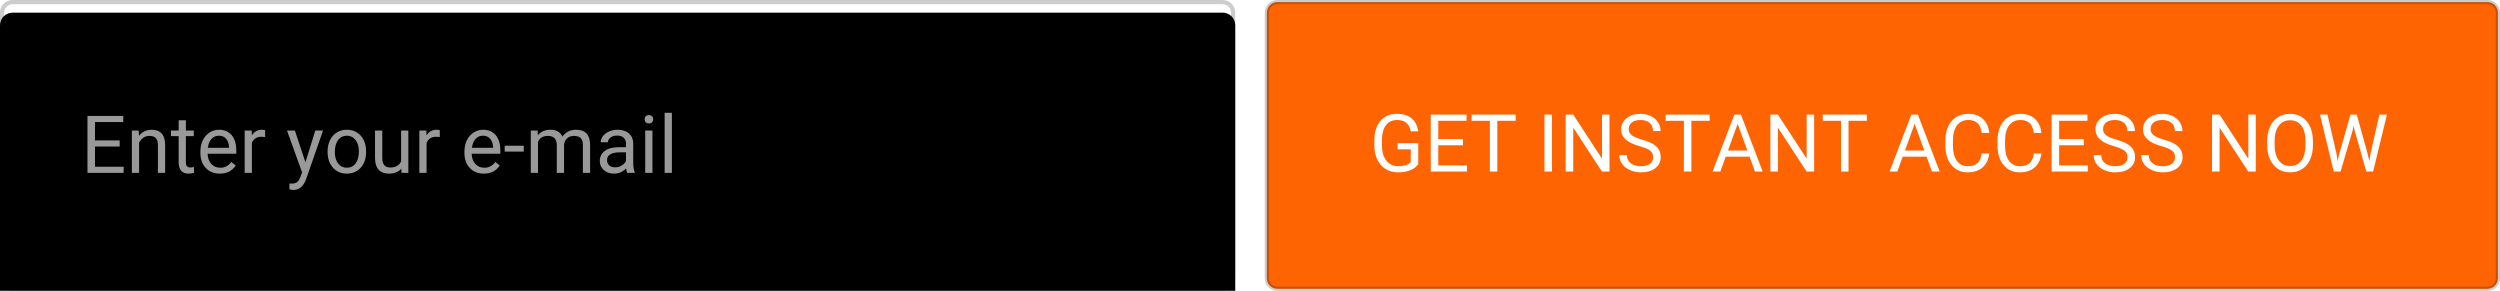 <svg width="593px" height="69px" viewBox="0 0 593 69" version="1.1" xmlns="http://www.w3.org/2000/svg" xmlns:xlink="http://www.w3.org/1999/xlink">
    <defs>
        <path d="M3,0 L290,0 C291.657,-3.04359188e-16 293,1.343 293,3 L293,66 C293,67.657 291.657,69 290,69 L3,69 C1.343,69 2.02906125e-16,67.657 0,66 L0,3 C-2.02906125e-16,1.343 1.343,-3.24835449e-15 3,-3.55271368e-15 Z" id="path-1"></path>
        <filter x="-2.2%" y="-9.4%" width="104.4%" height="118.8%" filterUnits="objectBoundingBox" id="filter-2">
            <feGaussianBlur stdDeviation="5" in="SourceAlpha" result="shadowBlurInner1"></feGaussianBlur>
            <feOffset dx="0" dy="3" in="shadowBlurInner1" result="shadowOffsetInner1"></feOffset>
            <feComposite in="shadowOffsetInner1" in2="SourceAlpha" operator="arithmetic" k2="-1" k3="1" result="shadowInnerInner1"></feComposite>
            <feColorMatrix values="0 0 0 0 0   0 0 0 0 0   0 0 0 0 0  0 0 0 0.05 0" type="matrix" in="shadowInnerInner1"></feColorMatrix>
        </filter>
    </defs>
    <g id="Page-1" stroke="none" stroke-width="1" fill="none" fill-rule="evenodd">
        <g id="Style-8">
            <g id="Button" transform="translate(300, 0)">
                <path d="M3,0.5 C1.619,0.5 0.5,1.619 0.5,3 L0.5,66 C0.5,67.381 1.619,68.5 3,68.5 L290,68.5 C291.381,68.5 292.5,67.381 292.5,66 L292.5,3 C292.5,1.619 291.381,0.5 290,0.5 L3,0.5 Z" id="Rectangle" stroke-opacity="0.2" stroke="#000000" fill="#FF6402"></path>
                <path d="M36.409,38.921 C35.951,39.577 35.313,40.067 34.493,40.392 C33.674,40.717 32.72,40.879 31.631,40.879 C30.53,40.879 29.553,40.621 28.7,40.104 C27.846,39.588 27.186,38.853 26.719,37.901 C26.252,36.948 26.012,35.844 26,34.589 L26,33.411 C26,31.376 26.475,29.799 27.424,28.679 C28.373,27.56 29.708,27 31.427,27 C32.837,27 33.972,27.36 34.832,28.081 C35.692,28.801 36.217,29.823 36.409,31.147 L34.628,31.147 C34.294,29.36 33.23,28.466 31.437,28.466 C30.243,28.466 29.338,28.885 28.723,29.723 C28.108,30.561 27.797,31.775 27.791,33.364 L27.791,34.468 C27.791,35.984 28.137,37.188 28.83,38.082 C29.522,38.976 30.459,39.422 31.641,39.422 C32.309,39.422 32.893,39.348 33.394,39.2 C33.895,39.051 34.309,38.801 34.637,38.448 L34.637,35.415 L31.511,35.415 L31.511,33.967 L36.409,33.967 L36.409,38.921 Z M47.013,34.45 L41.159,34.45 L41.159,39.237 L47.959,39.237 L47.959,40.693 L39.378,40.693 L39.378,27.186 L47.867,27.186 L47.867,28.651 L41.159,28.651 L41.159,32.993 L47.013,32.993 L47.013,34.45 Z M59.51,28.651 L55.168,28.651 L55.168,40.693 L53.396,40.693 L53.396,28.651 L49.063,28.651 L49.063,27.186 L59.51,27.186 L59.51,28.651 Z M68.128,40.693 L66.347,40.693 L66.347,27.186 L68.128,27.186 L68.128,40.693 Z M81.766,40.693 L79.976,40.693 L73.175,30.284 L73.175,40.693 L71.385,40.693 L71.385,27.186 L73.175,27.186 L79.994,37.641 L79.994,27.186 L81.766,27.186 L81.766,40.693 Z M88.91,34.672 C87.382,34.233 86.27,33.694 85.574,33.053 C84.879,32.413 84.531,31.623 84.531,30.683 C84.531,29.619 84.956,28.74 85.806,28.044 C86.657,27.348 87.762,27 89.123,27 C90.051,27 90.878,27.179 91.605,27.538 C92.331,27.897 92.894,28.392 93.293,29.022 C93.692,29.653 93.892,30.343 93.892,31.091 L92.101,31.091 C92.101,30.275 91.841,29.633 91.322,29.166 C90.802,28.699 90.069,28.466 89.123,28.466 C88.245,28.466 87.56,28.659 87.068,29.046 C86.576,29.432 86.331,29.969 86.331,30.655 C86.331,31.206 86.564,31.671 87.031,32.052 C87.498,32.432 88.293,32.78 89.415,33.095 C90.538,33.411 91.416,33.759 92.05,34.139 C92.684,34.519 93.154,34.963 93.46,35.47 C93.766,35.977 93.919,36.574 93.919,37.261 C93.919,38.355 93.493,39.232 92.639,39.891 C91.786,40.55 90.645,40.879 89.216,40.879 C88.288,40.879 87.422,40.701 86.618,40.345 C85.814,39.99 85.194,39.503 84.758,38.884 C84.322,38.266 84.104,37.564 84.104,36.778 L85.895,36.778 C85.895,37.595 86.196,38.239 86.799,38.713 C87.402,39.186 88.208,39.422 89.216,39.422 C90.156,39.422 90.876,39.231 91.377,38.847 C91.878,38.464 92.129,37.941 92.129,37.279 C92.129,36.618 91.897,36.106 91.433,35.744 C90.969,35.382 90.128,35.025 88.91,34.672 Z M105.535,28.651 L101.193,28.651 L101.193,40.693 L99.421,40.693 L99.421,28.651 L95.088,28.651 L95.088,27.186 L105.535,27.186 L105.535,28.651 Z M114.998,37.168 L109.338,37.168 L108.067,40.693 L106.23,40.693 L111.389,27.186 L112.947,27.186 L118.115,40.693 L116.287,40.693 L114.998,37.168 Z M109.876,35.702 L114.469,35.702 L112.168,29.384 L109.876,35.702 Z M130.314,40.693 L128.524,40.693 L121.724,30.284 L121.724,40.693 L119.933,40.693 L119.933,27.186 L121.724,27.186 L128.542,37.641 L128.542,27.186 L130.314,27.186 L130.314,40.693 Z M142.811,28.651 L138.469,28.651 L138.469,40.693 L136.697,40.693 L136.697,28.651 L132.365,28.651 L132.365,27.186 L142.811,27.186 L142.811,28.651 Z M156.978,37.168 L151.318,37.168 L150.047,40.693 L148.21,40.693 L153.369,27.186 L154.927,27.186 L160.095,40.693 L158.267,40.693 L156.978,37.168 Z M151.856,35.702 L156.449,35.702 L154.148,29.384 L151.856,35.702 Z M171.849,36.407 C171.682,37.836 171.155,38.938 170.267,39.715 C169.38,40.491 168.2,40.879 166.728,40.879 C165.132,40.879 163.854,40.307 162.892,39.163 C161.93,38.018 161.449,36.488 161.449,34.57 L161.449,33.271 C161.449,32.016 161.673,30.912 162.122,29.959 C162.57,29.007 163.206,28.276 164.028,27.765 C164.851,27.255 165.803,27 166.886,27 C168.321,27 169.471,27.4 170.337,28.201 C171.203,29.002 171.707,30.111 171.849,31.527 L170.059,31.527 C169.904,30.451 169.568,29.672 169.052,29.189 C168.536,28.707 167.813,28.466 166.886,28.466 C165.748,28.466 164.856,28.886 164.209,29.728 C163.563,30.569 163.24,31.765 163.24,33.318 L163.24,34.626 C163.24,36.092 163.546,37.258 164.158,38.124 C164.771,38.989 165.627,39.422 166.728,39.422 C167.718,39.422 168.477,39.198 169.006,38.75 C169.534,38.301 169.885,37.521 170.059,36.407 L171.849,36.407 Z M184.216,36.407 C184.049,37.836 183.522,38.938 182.634,39.715 C181.746,40.491 180.567,40.879 179.095,40.879 C177.499,40.879 176.22,40.307 175.259,39.163 C174.297,38.018 173.816,36.488 173.816,34.57 L173.816,33.271 C173.816,32.016 174.04,30.912 174.489,29.959 C174.937,29.007 175.572,28.276 176.395,27.765 C177.218,27.255 178.17,27 179.252,27 C180.687,27 181.838,27.4 182.704,28.201 C183.57,29.002 184.074,30.111 184.216,31.527 L182.425,31.527 C182.271,30.451 181.935,29.672 181.419,29.189 C180.902,28.707 180.18,28.466 179.252,28.466 C178.114,28.466 177.222,28.886 176.576,29.728 C175.93,30.569 175.606,31.765 175.606,33.318 L175.606,34.626 C175.606,36.092 175.913,37.258 176.525,38.124 C177.137,38.989 177.994,39.422 179.095,39.422 C180.084,39.422 180.844,39.198 181.372,38.75 C181.901,38.301 182.252,37.521 182.425,36.407 L184.216,36.407 Z M194.282,34.45 L188.428,34.45 L188.428,39.237 L195.228,39.237 L195.228,40.693 L186.646,40.693 L186.646,27.186 L195.135,27.186 L195.135,28.651 L188.428,28.651 L188.428,32.993 L194.282,32.993 L194.282,34.45 Z M201.425,34.672 C199.898,34.233 198.786,33.694 198.09,33.053 C197.394,32.413 197.046,31.623 197.046,30.683 C197.046,29.619 197.472,28.74 198.322,28.044 C199.172,27.348 200.278,27 201.639,27 C202.566,27 203.394,27.179 204.12,27.538 C204.847,27.897 205.41,28.392 205.809,29.022 C206.208,29.653 206.407,30.343 206.407,31.091 L204.617,31.091 C204.617,30.275 204.357,29.633 203.837,29.166 C203.318,28.699 202.585,28.466 201.639,28.466 C200.76,28.466 200.075,28.659 199.584,29.046 C199.092,29.432 198.846,29.969 198.846,30.655 C198.846,31.206 199.08,31.671 199.547,32.052 C200.014,32.432 200.808,32.78 201.931,33.095 C203.053,33.411 203.932,33.759 204.566,34.139 C205.2,34.519 205.67,34.963 205.976,35.47 C206.282,35.977 206.435,36.574 206.435,37.261 C206.435,38.355 206.008,39.232 205.155,39.891 C204.301,40.55 203.16,40.879 201.731,40.879 C200.804,40.879 199.938,40.701 199.134,40.345 C198.33,39.99 197.71,39.503 197.274,38.884 C196.838,38.266 196.62,37.564 196.62,36.778 L198.41,36.778 C198.41,37.595 198.712,38.239 199.315,38.713 C199.918,39.186 200.723,39.422 201.731,39.422 C202.672,39.422 203.392,39.231 203.893,38.847 C204.394,38.464 204.645,37.941 204.645,37.279 C204.645,36.618 204.413,36.106 203.949,35.744 C203.485,35.382 202.644,35.025 201.425,34.672 Z M212.697,34.672 C211.17,34.233 210.058,33.694 209.362,33.053 C208.666,32.413 208.318,31.623 208.318,30.683 C208.318,29.619 208.744,28.74 209.594,28.044 C210.444,27.348 211.55,27 212.911,27 C213.838,27 214.666,27.179 215.392,27.538 C216.119,27.897 216.682,28.392 217.081,29.022 C217.48,29.653 217.679,30.343 217.679,31.091 L215.889,31.091 C215.889,30.275 215.629,29.633 215.109,29.166 C214.59,28.699 213.857,28.466 212.911,28.466 C212.032,28.466 211.347,28.659 210.856,29.046 C210.364,29.432 210.118,29.969 210.118,30.655 C210.118,31.206 210.352,31.671 210.819,32.052 C211.286,32.432 212.08,32.78 213.203,33.095 C214.325,33.411 215.204,33.759 215.838,34.139 C216.472,34.519 216.942,34.963 217.248,35.47 C217.554,35.977 217.707,36.574 217.707,37.261 C217.707,38.355 217.28,39.232 216.427,39.891 C215.573,40.55 214.432,40.879 213.003,40.879 C212.076,40.879 211.21,40.701 210.406,40.345 C209.602,39.99 208.982,39.503 208.546,38.884 C208.11,38.266 207.892,37.564 207.892,36.778 L209.682,36.778 C209.682,37.595 209.984,38.239 210.587,38.713 C211.19,39.186 211.995,39.422 213.003,39.422 C213.944,39.422 214.664,39.231 215.165,38.847 C215.666,38.464 215.917,37.941 215.917,37.279 C215.917,36.618 215.685,36.106 215.221,35.744 C214.757,35.382 213.916,35.025 212.697,34.672 Z M235.074,40.693 L233.284,40.693 L226.483,30.284 L226.483,40.693 L224.693,40.693 L224.693,27.186 L226.483,27.186 L233.302,37.641 L233.302,27.186 L235.074,27.186 L235.074,40.693 Z M248.628,34.375 C248.628,35.699 248.406,36.854 247.96,37.841 C247.515,38.827 246.884,39.58 246.068,40.1 C245.251,40.619 244.299,40.879 243.21,40.879 C242.147,40.879 241.203,40.618 240.381,40.095 C239.558,39.572 238.92,38.827 238.465,37.859 C238.01,36.891 237.777,35.77 237.765,34.496 L237.765,33.522 C237.765,32.223 237.99,31.076 238.442,30.08 C238.893,29.084 239.532,28.322 240.358,27.793 C241.183,27.264 242.128,27 243.192,27 C244.274,27 245.228,27.261 246.054,27.784 C246.88,28.307 247.515,29.064 247.96,30.057 C248.406,31.05 248.628,32.205 248.628,33.522 L248.628,34.375 Z M246.856,33.503 C246.856,31.902 246.535,30.672 245.892,29.816 C245.248,28.959 244.348,28.531 243.192,28.531 C242.066,28.531 241.18,28.959 240.534,29.816 C239.888,30.672 239.555,31.861 239.537,33.383 L239.537,34.375 C239.537,35.928 239.863,37.148 240.515,38.035 C241.168,38.923 242.066,39.367 243.21,39.367 C244.361,39.367 245.251,38.948 245.882,38.11 C246.513,37.272 246.838,36.07 246.856,34.505 L246.856,33.503 Z M254.213,36.435 L254.473,38.216 L254.854,36.611 L257.525,27.186 L259.028,27.186 L261.635,36.611 L262.006,38.244 L262.294,36.426 L264.391,27.186 L266.181,27.186 L262.906,40.693 L261.283,40.693 L258.5,30.85 L258.286,29.82 L258.073,30.85 L255.188,40.693 L253.564,40.693 L250.298,27.186 L252.08,27.186 L254.213,36.435 Z" id="Get-Instant-Access-Now-Outlines" fill="#FFFFFF"></path>
            </g>
            <g id="Input">
                <g id="Rectangle">
                    <use fill="#FFFFFF" fill-rule="evenodd" xlink:href="#path-1"></use>
                    <use fill="black" fill-opacity="1" filter="url(#filter-2)" xlink:href="#path-1"></use>
                    <path stroke-opacity="0.2" stroke="#000000" stroke-width="1" d="M3,0.5 C1.619,0.5 0.5,1.619 0.5,3 L0.5,66 C0.5,67.381 1.619,68.5 3,68.5 L290,68.5 C291.381,68.5 292.5,67.381 292.5,66 L292.5,3 C292.5,1.619 291.381,0.5 290,0.5 L3,0.5 Z" stroke-linejoin="square"></path>
                </g>
                <path d="M28.385,34.756 L22.531,34.756 L22.531,39.543 L29.331,39.543 L29.331,41 L20.749,41 L20.749,27.492 L29.238,27.492 L29.238,28.958 L22.531,28.958 L22.531,33.3 L28.385,33.3 L28.385,34.756 Z M32.903,30.962 L32.958,32.224 C33.725,31.259 34.727,30.776 35.964,30.776 C38.086,30.776 39.156,31.973 39.174,34.367 L39.174,41 L37.458,41 L37.458,34.357 C37.452,33.634 37.286,33.099 36.961,32.752 C36.637,32.406 36.131,32.233 35.445,32.233 C34.888,32.233 34.399,32.381 33.979,32.678 C33.558,32.975 33.23,33.365 32.995,33.847 L32.995,41 L31.279,41 L31.279,30.962 L32.903,30.962 Z M44.091,28.531 L44.091,30.962 L45.965,30.962 L45.965,32.289 L44.091,32.289 L44.091,38.514 C44.091,38.916 44.175,39.217 44.342,39.418 C44.509,39.619 44.793,39.72 45.195,39.72 C45.393,39.72 45.665,39.683 46.011,39.608 L46.011,41 C45.56,41.124 45.121,41.186 44.694,41.186 C43.927,41.186 43.349,40.954 42.959,40.49 C42.57,40.026 42.375,39.367 42.375,38.514 L42.375,32.289 L40.547,32.289 L40.547,30.962 L42.375,30.962 L42.375,28.531 L44.091,28.531 Z M52.135,41.186 C50.774,41.186 49.667,40.739 48.813,39.845 C47.96,38.951 47.533,37.756 47.533,36.259 L47.533,35.944 C47.533,34.948 47.723,34.059 48.104,33.277 C48.484,32.494 49.016,31.882 49.699,31.44 C50.383,30.997 51.123,30.776 51.921,30.776 C53.226,30.776 54.24,31.206 54.964,32.066 C55.688,32.926 56.05,34.156 56.05,35.758 L56.05,36.473 L49.249,36.473 C49.274,37.462 49.563,38.262 50.117,38.871 C50.67,39.48 51.374,39.785 52.227,39.785 C52.833,39.785 53.347,39.661 53.767,39.414 C54.188,39.166 54.556,38.838 54.871,38.43 L55.92,39.247 C55.079,40.539 53.817,41.186 52.135,41.186 Z M51.921,32.187 C51.228,32.187 50.647,32.439 50.177,32.943 C49.707,33.447 49.416,34.153 49.305,35.062 L54.333,35.062 L54.333,34.933 C54.284,34.061 54.049,33.385 53.628,32.906 C53.208,32.426 52.639,32.187 51.921,32.187 Z M62.887,32.502 C62.627,32.459 62.346,32.437 62.043,32.437 C60.917,32.437 60.153,32.916 59.751,33.875 L59.751,41 L58.035,41 L58.035,30.962 L59.705,30.962 L59.733,32.122 C60.295,31.225 61.093,30.776 62.126,30.776 C62.46,30.776 62.714,30.82 62.887,30.906 L62.887,32.502 Z M72.452,38.486 L74.79,30.962 L76.627,30.962 L72.591,42.549 C71.966,44.219 70.974,45.054 69.613,45.054 L69.288,45.026 L68.648,44.906 L68.648,43.514 L69.112,43.551 C69.693,43.551 70.146,43.434 70.471,43.199 C70.796,42.964 71.063,42.534 71.274,41.909 L71.654,40.889 L68.073,30.962 L69.947,30.962 L72.452,38.486 Z M77.703,35.888 C77.703,34.905 77.896,34.02 78.283,33.235 C78.669,32.449 79.207,31.843 79.897,31.417 C80.587,30.99 81.374,30.776 82.258,30.776 C83.625,30.776 84.73,31.25 85.575,32.196 C86.419,33.142 86.841,34.401 86.841,35.972 L86.841,36.092 C86.841,37.07 86.654,37.946 86.28,38.722 C85.906,39.499 85.371,40.103 84.675,40.536 C83.979,40.969 83.18,41.186 82.277,41.186 C80.916,41.186 79.813,40.712 78.969,39.766 C78.125,38.82 77.703,37.567 77.703,36.009 L77.703,35.888 Z M79.428,36.092 C79.428,37.206 79.687,38.099 80.203,38.773 C80.72,39.448 81.411,39.785 82.277,39.785 C83.149,39.785 83.841,39.443 84.355,38.76 C84.868,38.076 85.125,37.119 85.125,35.888 C85.125,34.787 84.863,33.895 84.341,33.212 C83.818,32.528 83.124,32.187 82.258,32.187 C81.411,32.187 80.727,32.524 80.208,33.198 C79.688,33.872 79.428,34.837 79.428,36.092 Z M95.191,40.007 C94.523,40.793 93.542,41.186 92.25,41.186 C91.18,41.186 90.365,40.875 89.805,40.253 C89.245,39.632 88.962,38.712 88.956,37.493 L88.956,30.962 L90.673,30.962 L90.673,37.447 C90.673,38.968 91.291,39.729 92.528,39.729 C93.839,39.729 94.711,39.24 95.144,38.263 L95.144,30.962 L96.861,30.962 L96.861,41 L95.228,41 L95.191,40.007 Z M104.32,32.502 C104.06,32.459 103.778,32.437 103.475,32.437 C102.35,32.437 101.586,32.916 101.184,33.875 L101.184,41 L99.468,41 L99.468,30.962 L101.137,30.962 L101.165,32.122 C101.728,31.225 102.526,30.776 103.559,30.776 C103.893,30.776 104.146,30.82 104.32,30.906 L104.32,32.502 Z M114.766,41.186 C113.405,41.186 112.298,40.739 111.445,39.845 C110.591,38.951 110.164,37.756 110.164,36.259 L110.164,35.944 C110.164,34.948 110.354,34.059 110.735,33.277 C111.115,32.494 111.647,31.882 112.331,31.44 C113.014,30.997 113.755,30.776 114.552,30.776 C115.858,30.776 116.872,31.206 117.595,32.066 C118.319,32.926 118.681,34.156 118.681,35.758 L118.681,36.473 L111.881,36.473 C111.905,37.462 112.194,38.262 112.748,38.871 C113.302,39.48 114.005,39.785 114.859,39.785 C115.465,39.785 115.978,39.661 116.399,39.414 C116.819,39.166 117.187,38.838 117.503,38.43 L118.551,39.247 C117.71,40.539 116.448,41.186 114.766,41.186 Z M114.552,32.187 C113.86,32.187 113.278,32.439 112.808,32.943 C112.338,33.447 112.048,34.153 111.936,35.062 L116.965,35.062 L116.965,34.933 C116.915,34.061 116.68,33.385 116.26,32.906 C115.839,32.426 115.27,32.187 114.552,32.187 Z M124.238,35.962 L119.711,35.962 L119.711,34.562 L124.238,34.562 L124.238,35.962 Z M127.522,30.962 L127.569,32.075 C128.305,31.209 129.297,30.776 130.547,30.776 C131.951,30.776 132.906,31.314 133.413,32.391 C133.747,31.908 134.182,31.519 134.717,31.222 C135.252,30.925 135.884,30.776 136.614,30.776 C138.816,30.776 139.935,31.942 139.972,34.274 L139.972,41 L138.256,41 L138.256,34.376 C138.256,33.659 138.092,33.122 137.764,32.766 C137.437,32.411 136.886,32.233 136.113,32.233 C135.476,32.233 134.947,32.423 134.527,32.803 C134.106,33.184 133.862,33.696 133.794,34.339 L133.794,41 L132.068,41 L132.068,34.422 C132.068,32.963 131.354,32.233 129.925,32.233 C128.799,32.233 128.029,32.712 127.615,33.671 L127.615,41 L125.899,41 L125.899,30.962 L127.522,30.962 Z M148.758,41 C148.659,40.802 148.579,40.45 148.517,39.942 C147.719,40.771 146.767,41.186 145.659,41.186 C144.67,41.186 143.858,40.906 143.224,40.346 C142.59,39.786 142.273,39.077 142.273,38.217 C142.273,37.172 142.671,36.36 143.465,35.781 C144.26,35.203 145.378,34.914 146.819,34.914 L148.489,34.914 L148.489,34.125 C148.489,33.526 148.31,33.048 147.951,32.692 C147.592,32.337 147.063,32.159 146.365,32.159 C145.752,32.159 145.239,32.313 144.824,32.623 C144.41,32.932 144.203,33.306 144.203,33.745 L142.477,33.745 C142.477,33.244 142.655,32.76 143.011,32.293 C143.366,31.826 143.849,31.457 144.458,31.185 C145.067,30.912 145.737,30.776 146.467,30.776 C147.623,30.776 148.529,31.066 149.185,31.644 C149.84,32.222 150.181,33.018 150.205,34.033 L150.205,38.653 C150.205,39.574 150.323,40.307 150.558,40.852 L150.558,41 L148.758,41 Z M145.91,39.692 C146.448,39.692 146.958,39.553 147.441,39.274 C147.923,38.996 148.273,38.634 148.489,38.189 L148.489,36.129 L147.144,36.129 C145.041,36.129 143.99,36.745 143.99,37.976 C143.99,38.514 144.169,38.934 144.528,39.237 C144.886,39.54 145.347,39.692 145.91,39.692 Z M154.76,41 L153.044,41 L153.044,30.962 L154.76,30.962 L154.76,41 Z M152.905,28.299 C152.905,28.021 152.99,27.786 153.16,27.594 C153.33,27.403 153.582,27.307 153.916,27.307 C154.25,27.307 154.504,27.403 154.677,27.594 C154.85,27.786 154.937,28.021 154.937,28.299 C154.937,28.578 154.85,28.81 154.677,28.995 C154.504,29.181 154.25,29.273 153.916,29.273 C153.582,29.273 153.33,29.181 153.16,28.995 C152.99,28.81 152.905,28.578 152.905,28.299 Z M159.371,41 L157.655,41 L157.655,26.75 L159.371,26.75 L159.371,41 Z" id="Enter-your-e-mail-outlines" fill="#999999"></path>
            </g>
        </g>
    </g>
</svg>
